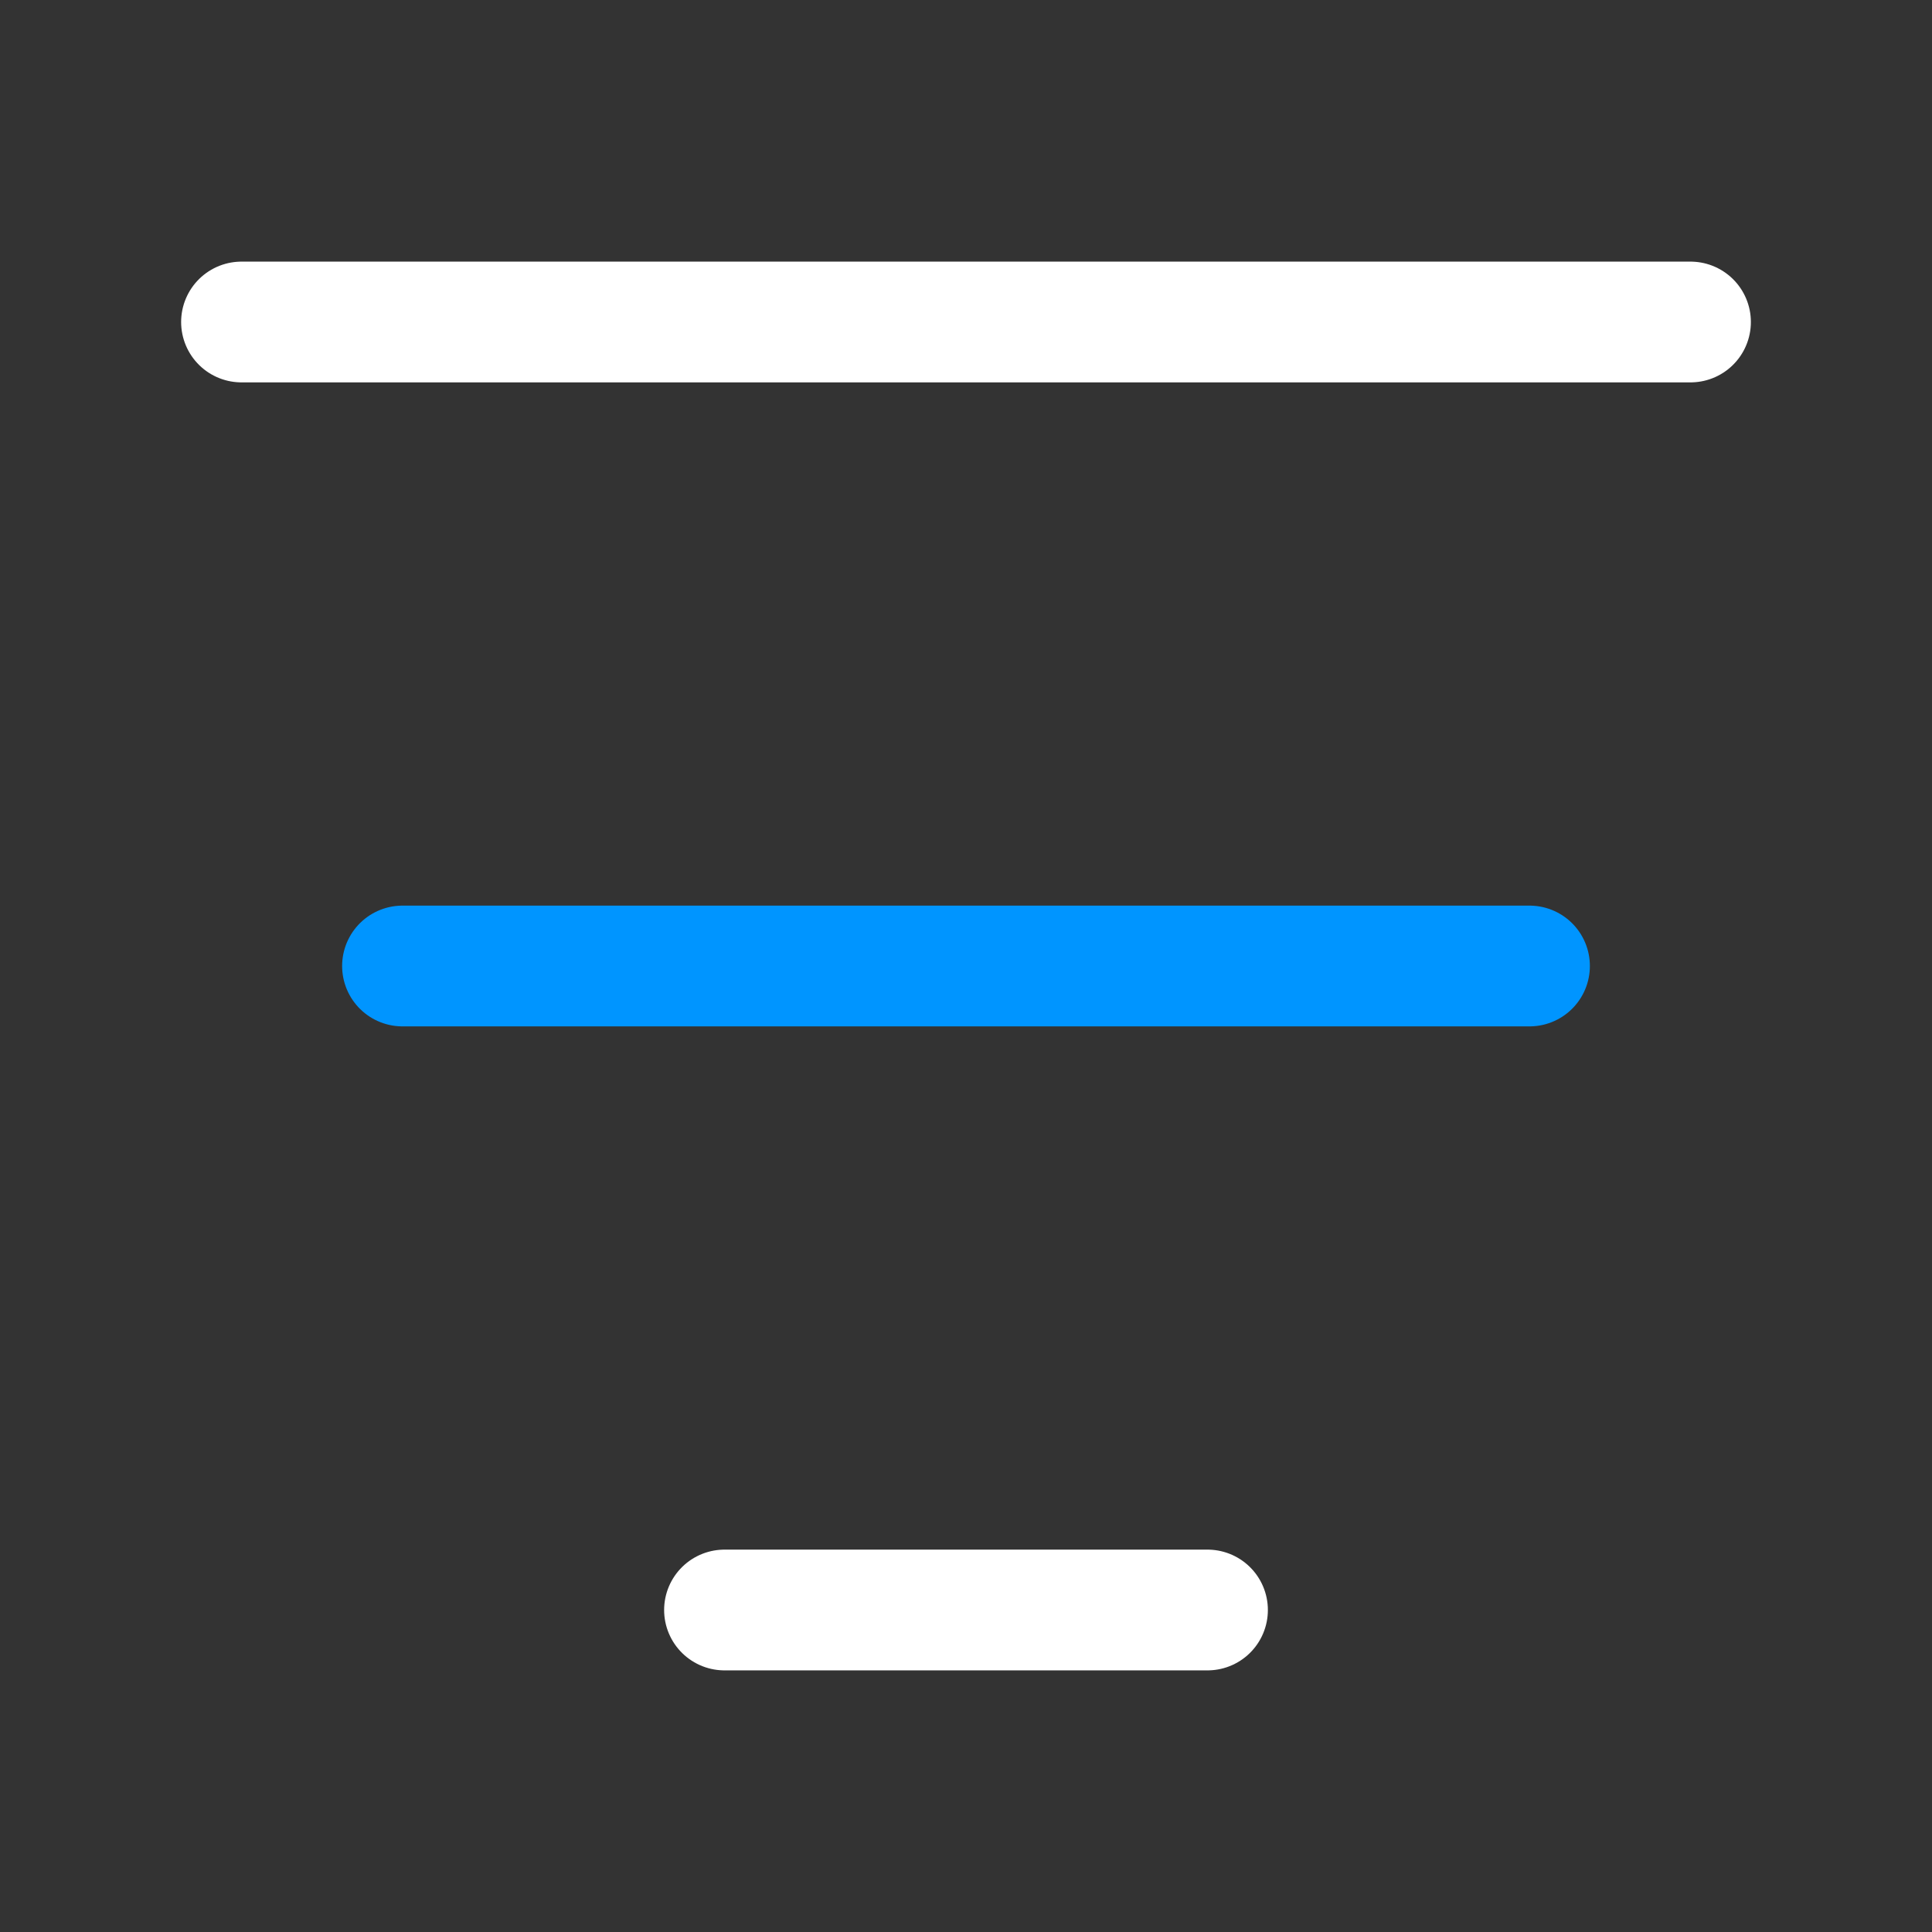 <svg  viewBox="0 0 24 24" fill="currentColor" xmlns="http://www.w3.org/2000/svg">
<rect x="0" y="0" width="24" height="24" fill="#333333" stroke="none"/>
<path d="M19 12H5" stroke="#0095FF" stroke-width="1.5" stroke-linecap="round"/>
<path d="M21 4L3 4" stroke="white" stroke-width="1.5" stroke-linecap="round"/>
<path d="M9 20L15 20" stroke="white" stroke-width="1.5" stroke-linecap="round"/>
</svg>
